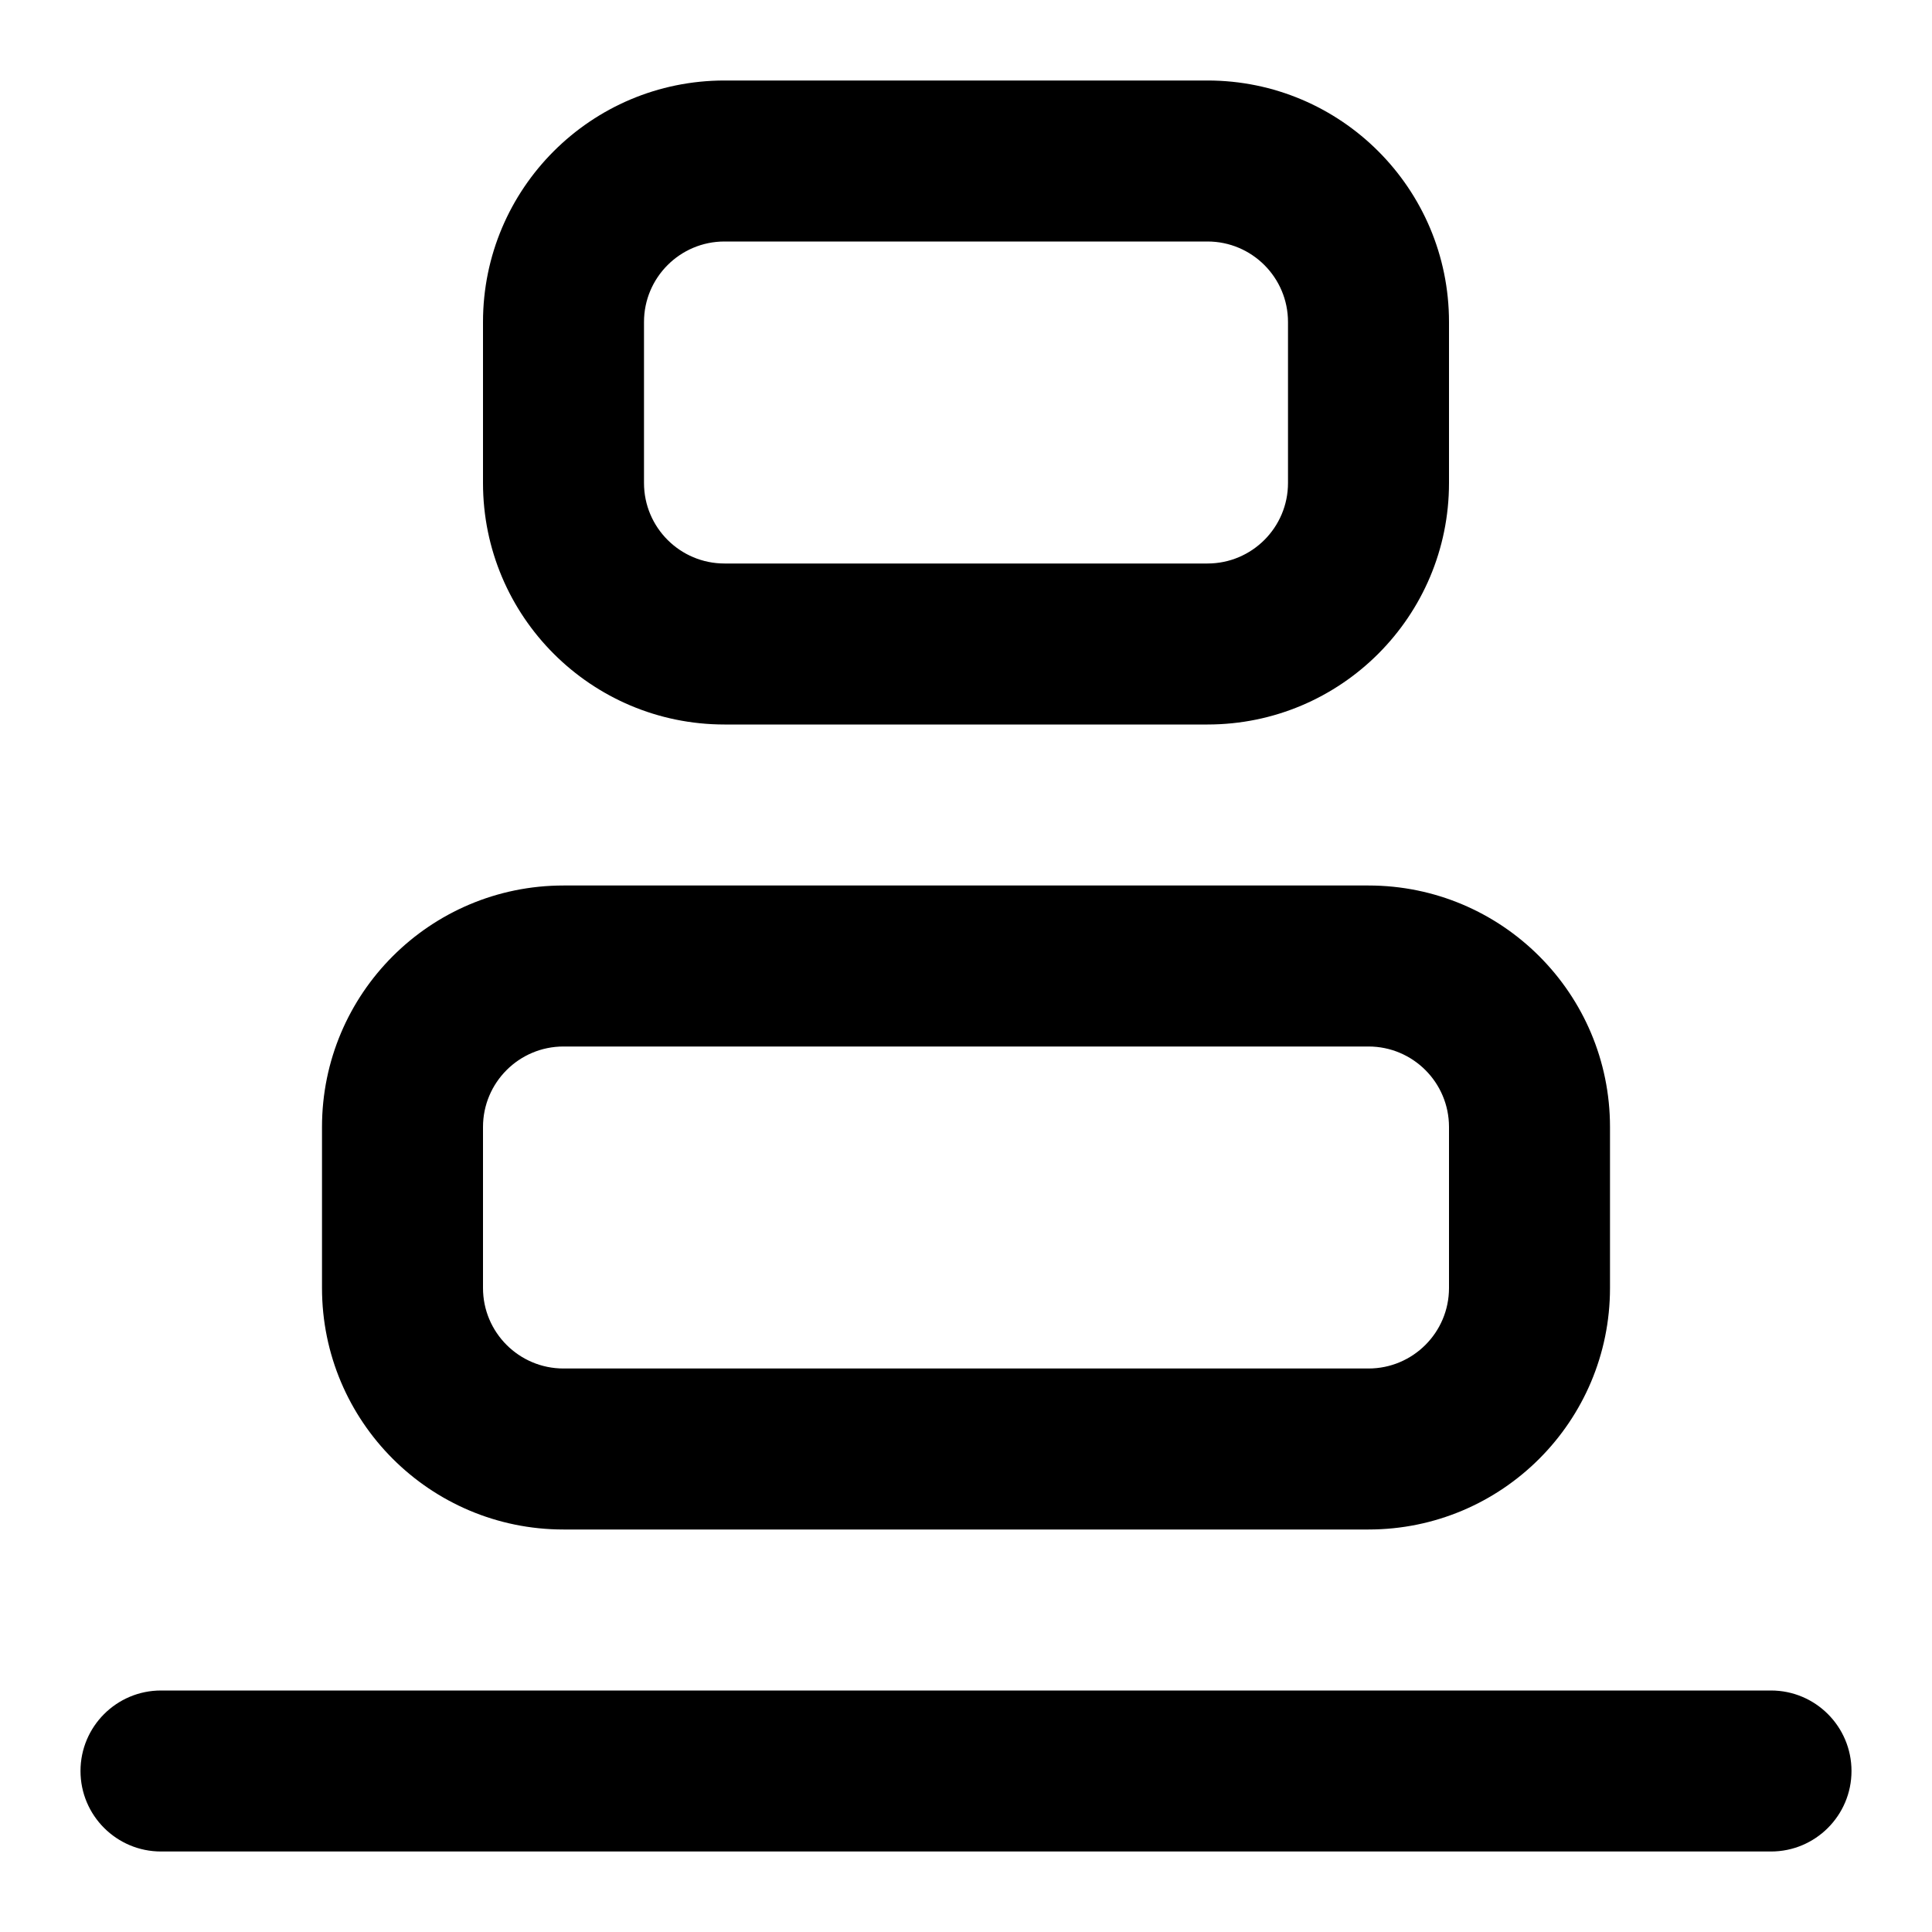 <svg width="24" height="24" viewBox="0 0 24 24" fill="none" xmlns="http://www.w3.org/2000/svg">
<path fill-rule="evenodd" clip-rule="evenodd" d="M7 13C6.448 13 6 13.448 6 14V16C6 16.552 6.448 17 7 17H17C17.552 17 18 16.552 18 16V14C18 13.448 17.552 13 17 13H7ZM4 14C4 12.343 5.343 11 7 11H17C18.657 11 20 12.343 20 14V16C20 17.657 18.657 19 17 19H7C5.343 19 4 17.657 4 16V14Z" fill="black"/>
<path fill-rule="evenodd" clip-rule="evenodd" d="M9 3C8.448 3 8 3.448 8 4V6C8 6.552 8.448 7 9 7H15C15.552 7 16 6.552 16 6V4C16 3.448 15.552 3 15 3H9ZM6 4C6 2.343 7.343 1 9 1H15C16.657 1 18 2.343 18 4V6C18 7.657 16.657 9 15 9H9C7.343 9 6 7.657 6 6V4Z" fill="black"/>
<path fill-rule="evenodd" clip-rule="evenodd" d="M1 22C1 21.448 1.448 21 2 21H22C22.552 21 23 21.448 23 22C23 22.552 22.552 23 22 23H2C1.448 23 1 22.552 1 22Z" fill="black"/>
</svg>
